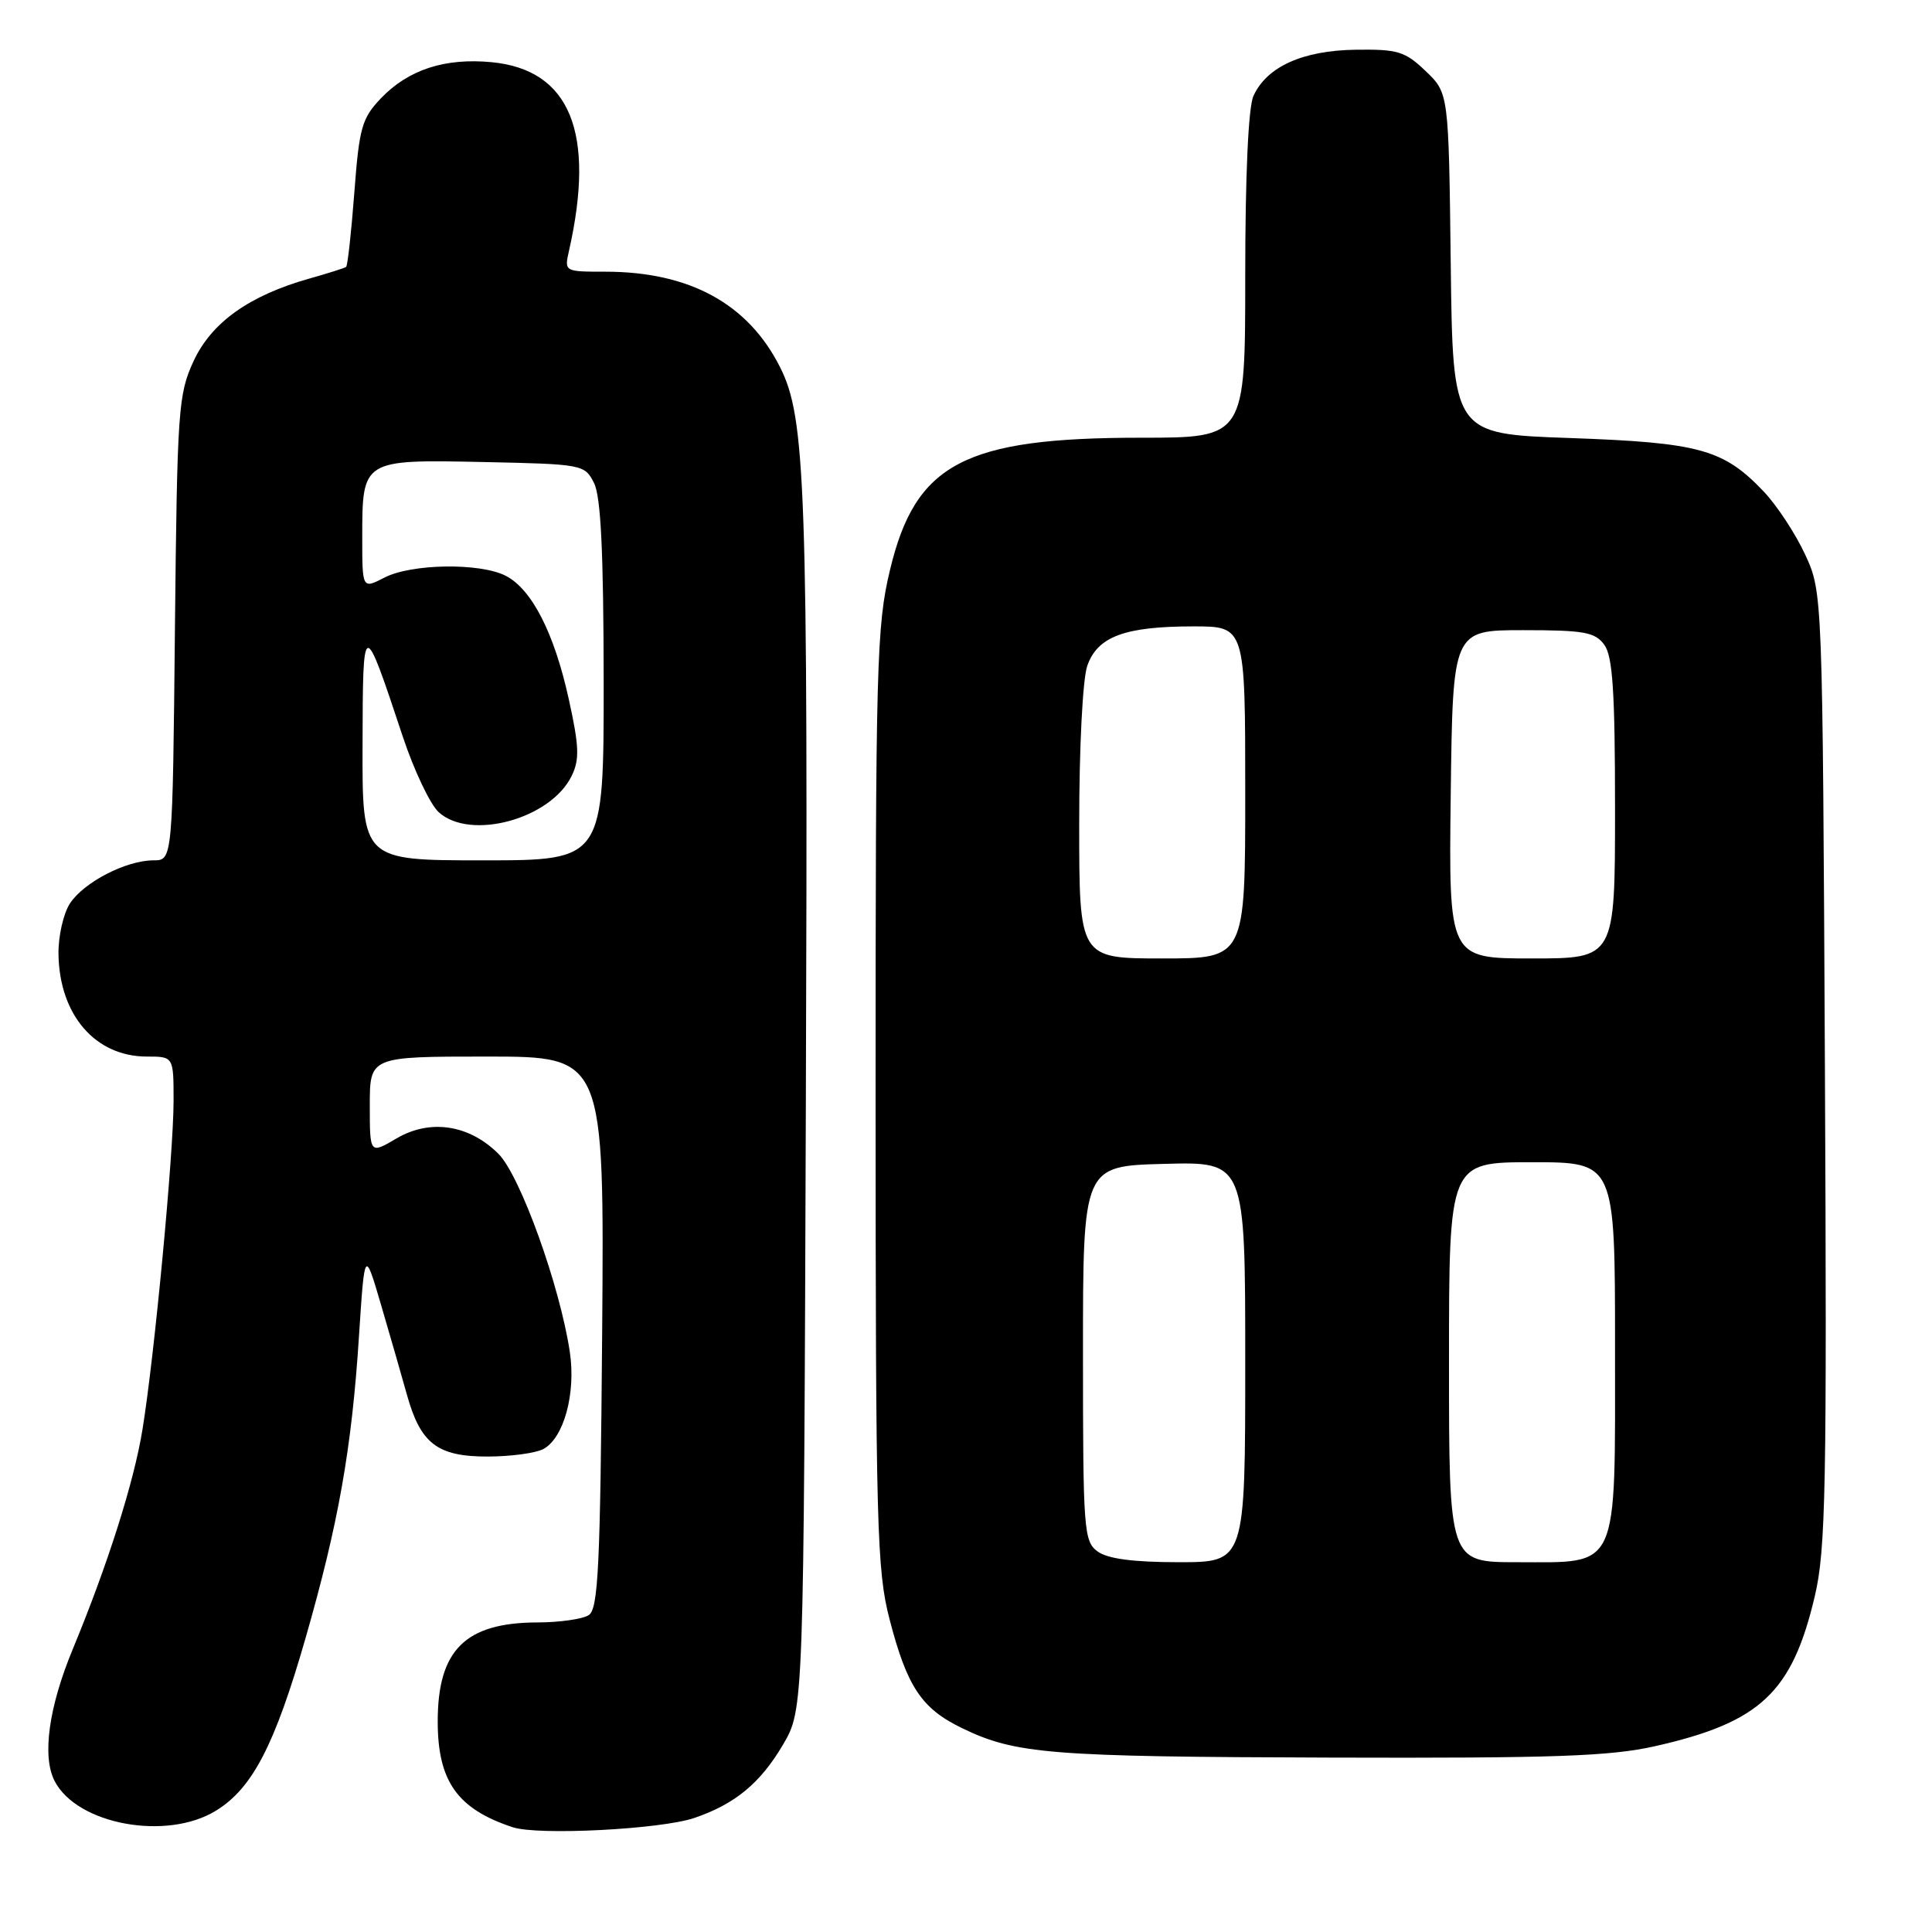 <?xml version="1.0" encoding="UTF-8" standalone="no"?>
<!DOCTYPE svg PUBLIC "-//W3C//DTD SVG 1.1//EN" "http://www.w3.org/Graphics/SVG/1.1/DTD/svg11.dtd" >
<svg xmlns="http://www.w3.org/2000/svg" xmlns:xlink="http://www.w3.org/1999/xlink" version="1.1" viewBox="0 0 256 256">
 <g >
 <path fill="currentColor"
d=" M 92.00 240.89 C 97.41 239.04 100.74 236.29 103.75 231.18 C 106.50 226.50 106.50 226.50 106.78 146.00 C 107.07 64.29 106.76 55.40 103.36 48.65 C 99.13 40.24 91.36 36.00 80.20 36.00 C 74.79 36.00 74.77 35.99 75.39 33.25 C 78.94 17.55 75.53 9.24 65.15 8.24 C 58.96 7.65 54.13 9.22 50.50 13.00 C 47.95 15.67 47.60 16.87 46.95 25.53 C 46.55 30.80 46.06 35.23 45.86 35.37 C 45.66 35.52 43.48 36.21 41.00 36.91 C 33.04 39.15 28.02 42.73 25.65 47.85 C 23.62 52.23 23.48 54.26 23.18 83.25 C 22.87 114.00 22.87 114.00 20.34 114.00 C 16.72 114.00 11.12 116.89 9.27 119.71 C 8.40 121.04 7.71 124.07 7.75 126.44 C 7.87 134.49 12.63 140.00 19.46 140.00 C 23.00 140.00 23.00 140.00 23.00 145.86 C 23.00 152.83 20.47 179.65 18.88 189.41 C 17.76 196.36 14.26 207.37 9.65 218.50 C 6.45 226.22 5.55 232.73 7.24 236.00 C 10.22 241.77 22.11 243.95 28.64 239.91 C 33.45 236.94 36.40 231.26 40.48 217.08 C 44.85 201.87 46.61 191.96 47.57 177.00 C 48.32 165.50 48.32 165.50 50.52 173.00 C 51.73 177.12 53.26 182.44 53.92 184.81 C 55.72 191.28 57.95 193.00 64.57 193.00 C 67.63 193.00 70.97 192.55 71.99 192.01 C 74.71 190.55 76.32 184.66 75.51 179.18 C 74.21 170.43 68.94 155.79 66.05 152.89 C 62.16 149.01 56.98 148.23 52.52 150.86 C 49.00 152.93 49.00 152.93 49.00 146.47 C 49.00 140.00 49.00 140.00 64.54 140.00 C 80.07 140.00 80.07 140.00 79.79 176.54 C 79.54 207.71 79.28 213.21 78.00 214.02 C 77.17 214.54 74.12 214.98 71.20 214.98 C 61.65 215.01 58.00 218.64 58.00 228.10 C 58.00 236.02 60.60 239.70 67.94 242.12 C 71.31 243.23 87.55 242.40 92.00 240.89 Z  M 219.30 231.38 C 233.25 228.23 237.47 224.27 240.47 211.50 C 241.93 205.31 242.08 197.18 241.81 141.50 C 241.50 78.50 241.50 78.50 239.20 73.50 C 237.93 70.75 235.46 66.98 233.70 65.13 C 228.37 59.52 225.19 58.65 208.00 58.04 C 192.50 57.50 192.50 57.50 192.23 34.92 C 191.96 12.34 191.96 12.34 188.91 9.42 C 186.17 6.80 185.21 6.51 179.61 6.59 C 172.61 6.69 167.85 8.84 166.09 12.71 C 165.41 14.19 165.00 23.25 165.00 36.55 C 165.00 58.00 165.00 58.00 151.18 58.00 C 127.77 58.00 121.30 61.40 117.93 75.52 C 116.15 82.93 116.02 87.91 116.02 145.50 C 116.03 202.37 116.19 208.08 117.87 214.56 C 120.19 223.51 122.11 226.39 127.46 228.98 C 134.57 232.42 139.00 232.78 176.30 232.89 C 206.00 232.98 213.33 232.72 219.30 231.38 Z  M 48.04 98.75 C 48.08 81.76 48.11 81.75 53.38 97.63 C 54.87 102.11 57.01 106.60 58.13 107.62 C 62.34 111.43 72.99 108.52 75.76 102.79 C 76.81 100.63 76.74 98.86 75.37 92.66 C 73.44 83.87 70.46 78.04 66.98 76.28 C 63.55 74.55 54.51 74.69 50.95 76.53 C 48.00 78.05 48.00 78.05 48.00 71.22 C 48.00 60.89 48.01 60.89 63.98 61.22 C 77.21 61.50 77.47 61.54 78.71 64.00 C 79.62 65.80 79.97 73.13 79.99 90.25 C 80.00 114.00 80.00 114.00 64.00 114.00 C 48.00 114.00 48.00 114.00 48.04 98.75 Z  M 145.44 205.58 C 143.61 204.24 143.50 202.76 143.50 179.33 C 143.50 154.50 143.50 154.50 154.25 154.22 C 165.00 153.93 165.00 153.93 165.00 180.47 C 165.00 207.00 165.00 207.00 156.19 207.00 C 150.17 207.00 146.77 206.55 145.44 205.58 Z  M 192.00 180.50 C 192.00 154.00 192.00 154.00 203.00 154.00 C 214.00 154.00 214.00 154.00 214.00 178.50 C 214.00 208.45 214.66 207.00 201.00 207.00 C 192.00 207.00 192.00 207.00 192.00 180.50 Z  M 143.00 109.15 C 143.00 99.02 143.46 89.97 144.07 88.22 C 145.43 84.34 149.04 83.00 158.15 83.00 C 165.00 83.00 165.00 83.00 165.00 105.00 C 165.00 127.00 165.00 127.00 154.00 127.00 C 143.00 127.00 143.00 127.00 143.00 109.15 Z  M 192.23 105.25 C 192.50 83.50 192.50 83.50 201.83 83.50 C 209.92 83.50 211.35 83.76 212.58 85.44 C 213.69 86.96 214.00 91.67 214.00 107.19 C 214.00 127.00 214.00 127.00 202.98 127.00 C 191.96 127.00 191.96 127.00 192.23 105.25 Z "/>
</g>
</svg>